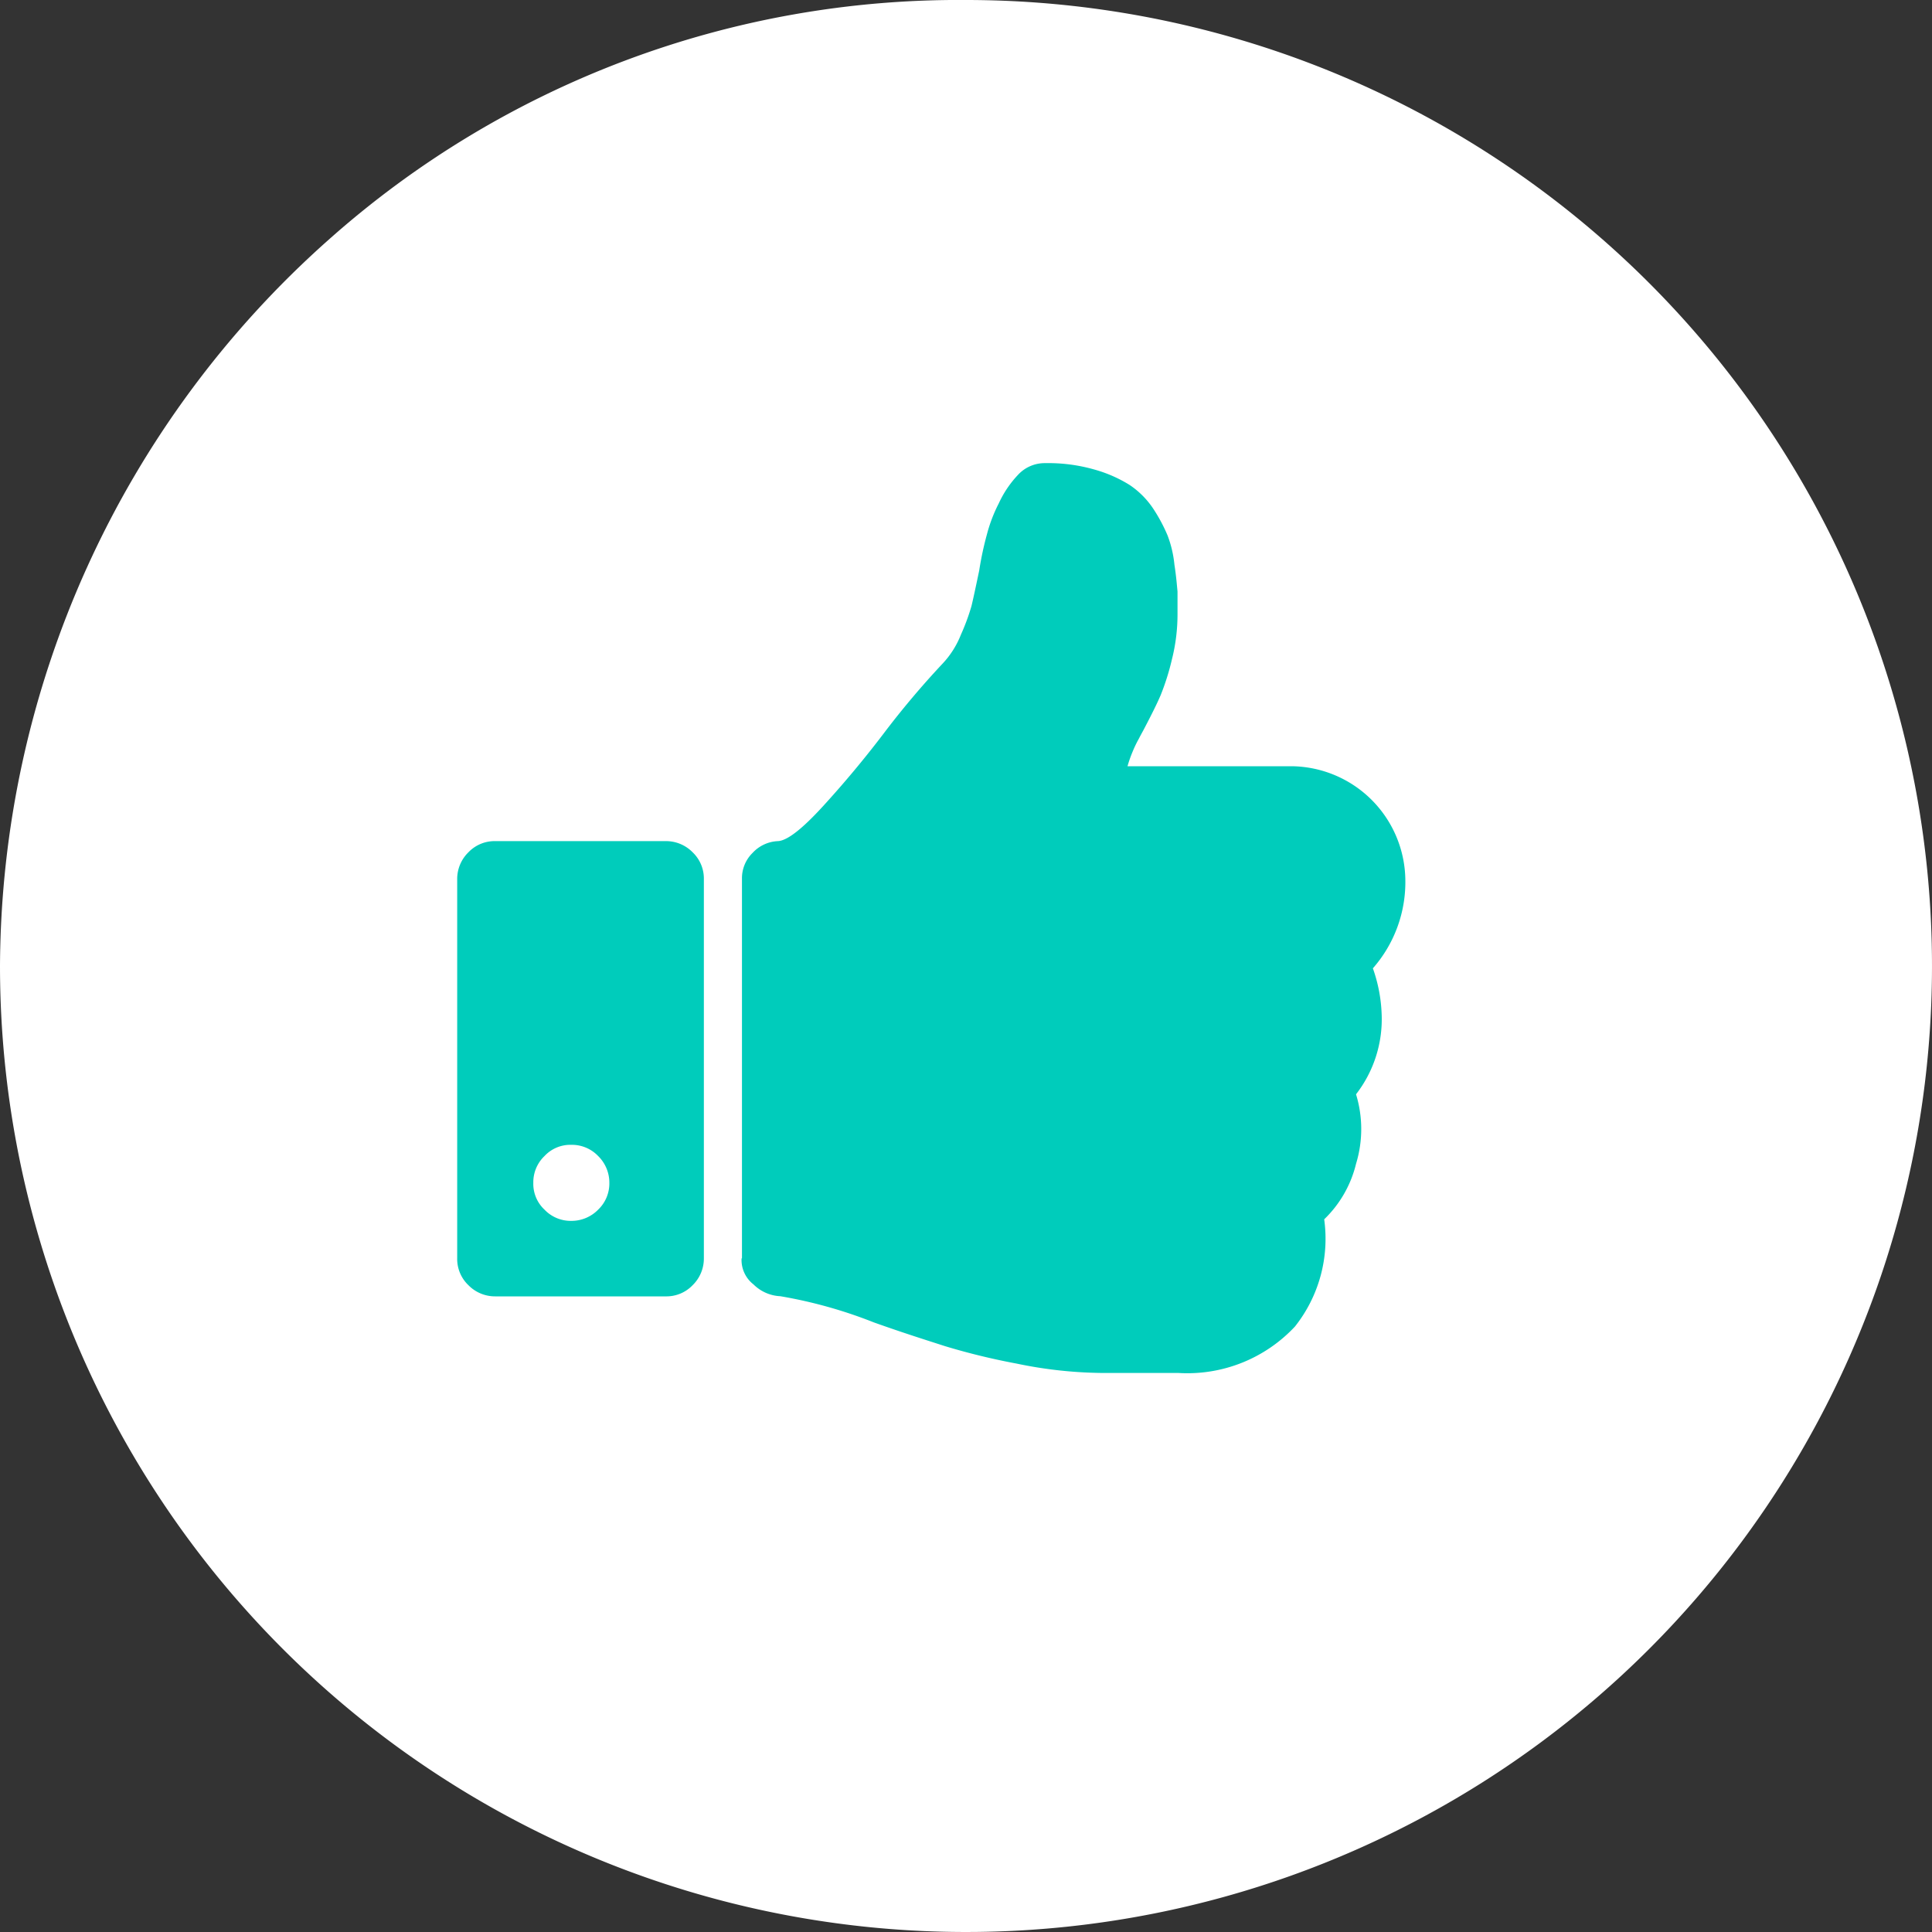 <svg xmlns="http://www.w3.org/2000/svg" width="25" height="25" viewBox="0 0 25 25">
  <rect x="0" y="0" width="25" height="25" fill="#333333" stroke="none"/>
  <g id="Group_89" data-name="Group 89" transform="translate(0.084 0.033)">
    <path id="Path_72" data-name="Path 72" d="M12.5,0A12.5,12.5,0,1,1,0,12.5,12.634,12.634,0,0,1,4.255,3.1,12.258,12.258,0,0,1,12.5,0Z" transform="translate(-0.084 -0.033)" fill="#fff"/>
    <g id="Thumb_up_icon_2" transform="translate(5.832 5.96)">
      <path id="Path_67" data-name="Path 67" d="M8.5,16.49V11.583a.482.482,0,0,1,.145-.347.469.469,0,0,1,.347-.145H11.2a.482.482,0,0,1,.347.145.469.469,0,0,1,.145.347V16.49a.482.482,0,0,1-.145.347.469.469,0,0,1-.347.145H8.992a.482.482,0,0,1-.347-.145A.469.469,0,0,1,8.5,16.49Zm.985-.977a.457.457,0,0,0,.145.347.469.469,0,0,0,.347.145.482.482,0,0,0,.347-.145.469.469,0,0,0,.145-.347.482.482,0,0,0-.145-.347.469.469,0,0,0-.347-.145.457.457,0,0,0-.347.145A.469.469,0,0,0,9.485,15.513Zm2.7.977V11.575a.457.457,0,0,1,.137-.331.473.473,0,0,1,.331-.153c.121-.008.315-.161.581-.452s.525-.6.775-.928a11.306,11.306,0,0,1,.775-.92,1.174,1.174,0,0,0,.234-.371,2.816,2.816,0,0,0,.137-.371c.024-.1.056-.25.1-.46a4.16,4.16,0,0,1,.1-.468,1.95,1.95,0,0,1,.153-.4,1.361,1.361,0,0,1,.258-.379A.469.469,0,0,1,16.11,6.2a2.165,2.165,0,0,1,.629.081,1.748,1.748,0,0,1,.46.2,1.109,1.109,0,0,1,.307.307,2.129,2.129,0,0,1,.186.347,1.459,1.459,0,0,1,.089.379c.024.153.032.266.04.347v.3a2.388,2.388,0,0,1-.073.581,3.15,3.15,0,0,1-.145.46c-.048.113-.121.258-.21.428-.016.032-.04.073-.073.137a1.528,1.528,0,0,0-.081.169,1.607,1.607,0,0,0-.065.186H19.3a1.488,1.488,0,0,1,1.469,1.469,1.69,1.69,0,0,1-.42,1.146,1.973,1.973,0,0,1,.113.581,1.584,1.584,0,0,1-.331,1.049,1.539,1.539,0,0,1,0,.9,1.482,1.482,0,0,1-.412.718,1.827,1.827,0,0,1-.379,1.388,1.906,1.906,0,0,1-1.509.6h-.985a5.634,5.634,0,0,1-1.106-.121,8.742,8.742,0,0,1-.928-.226c-.226-.073-.533-.169-.92-.307a6.021,6.021,0,0,0-1.211-.339.527.527,0,0,1-.347-.153A.4.4,0,0,1,12.18,16.49Z" transform="translate(-8.5 -6.2)" fill="#0cb"/>
    </g>
  </g>
</svg>
